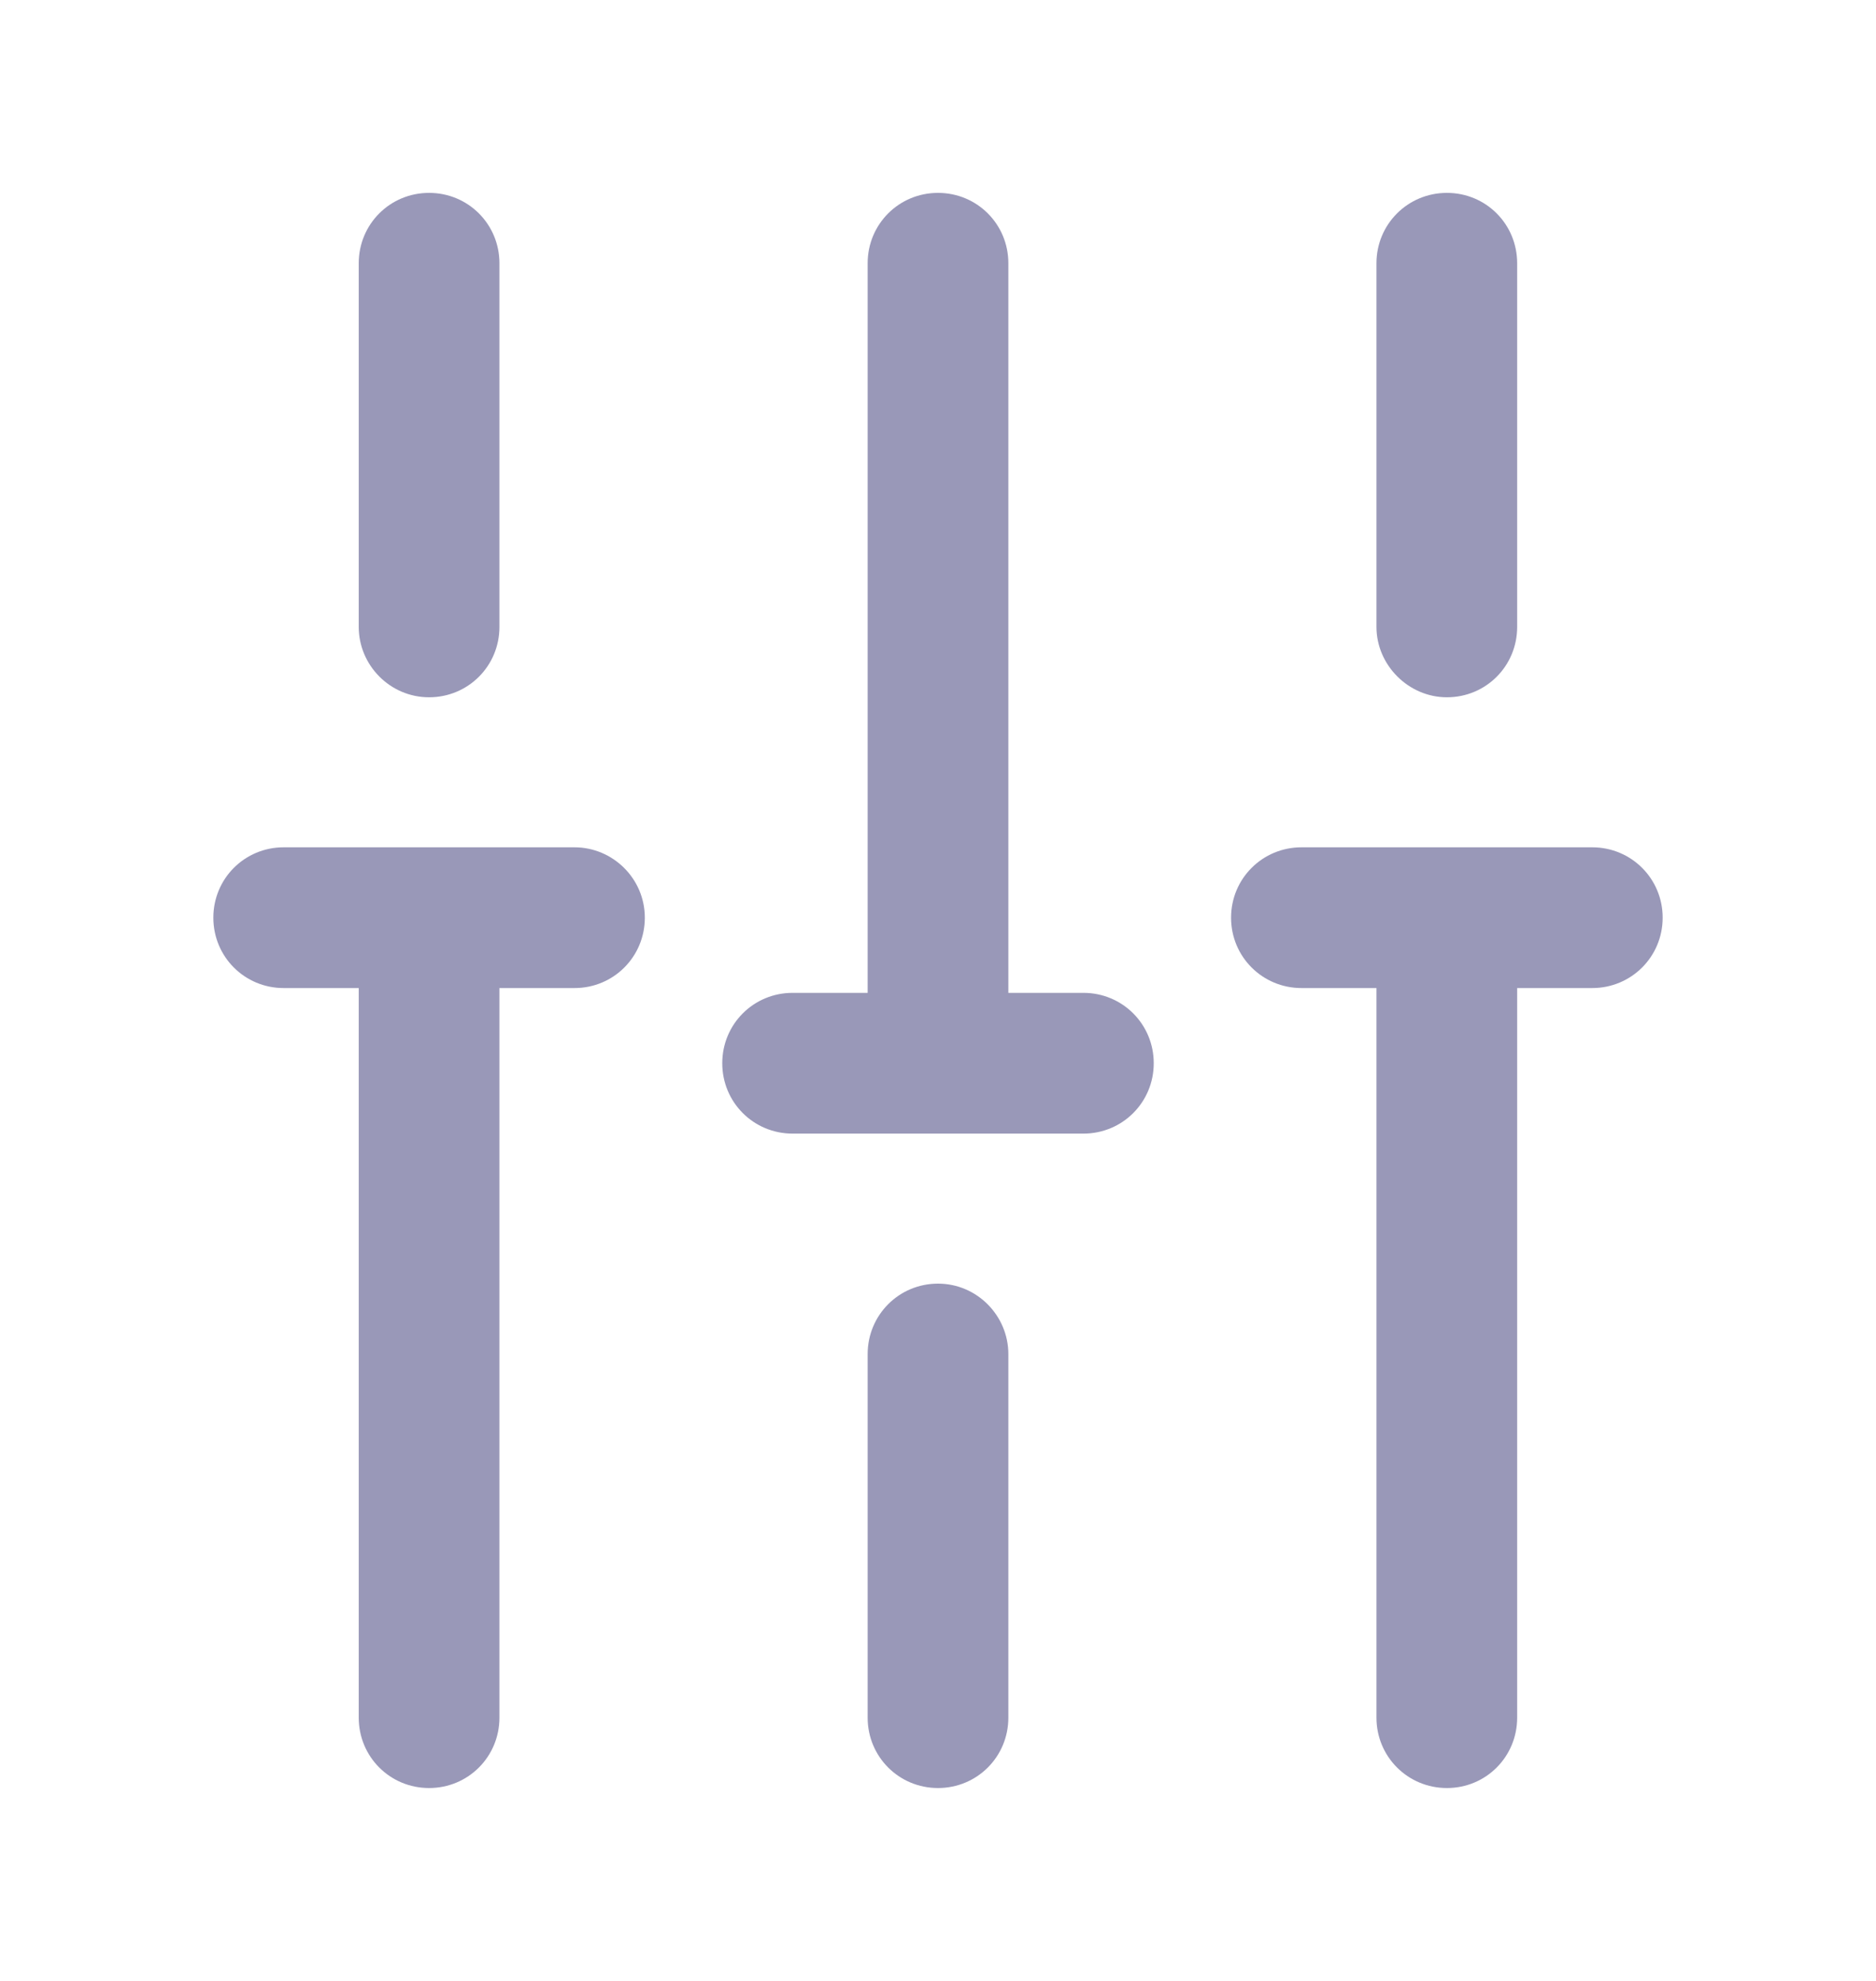 <svg xmlns="http://www.w3.org/2000/svg" width="18" height="19" viewBox="0 0 18 19" fill="none">
<path d="M13.883 6.688C14.258 6.688 14.557 6.388 14.557 6.013V2.525C14.557 2.15 14.258 1.85 13.883 1.85C13.508 1.85 13.207 2.15 13.207 2.525V6.013C13.207 6.38 13.515 6.688 13.883 6.688Z" fill="#9998B8"/>
<path d="M9 12.312C8.625 12.312 8.325 12.613 8.325 12.988V16.475C8.325 16.85 8.625 17.15 9 17.15C9.375 17.15 9.675 16.85 9.675 16.475V12.988C9.675 12.62 9.375 12.312 9 12.312Z" fill="#9998B8"/>
<path d="M4.117 6.688C4.492 6.688 4.792 6.388 4.792 6.013V2.525C4.792 2.15 4.492 1.85 4.117 1.85C3.742 1.85 3.442 2.15 3.442 2.525V6.013C3.442 6.38 3.742 6.688 4.117 6.688Z" fill="#9998B8"/>
<path d="M5.512 8.127H2.722C2.347 8.127 2.047 8.427 2.047 8.802C2.047 9.177 2.347 9.477 2.722 9.477H3.442V16.475C3.442 16.85 3.742 17.15 4.117 17.15C4.492 17.15 4.792 16.85 4.792 16.475V9.477H5.512C5.887 9.477 6.187 9.177 6.187 8.802C6.187 8.427 5.88 8.127 5.512 8.127Z" fill="#9998B8"/>
<path d="M15.277 8.127H12.488C12.113 8.127 11.812 8.427 11.812 8.802C11.812 9.177 12.113 9.477 12.488 9.477H13.207V16.475C13.207 16.85 13.508 17.15 13.883 17.15C14.258 17.15 14.557 16.85 14.557 16.475V9.477H15.277C15.652 9.477 15.953 9.177 15.953 8.802C15.953 8.427 15.652 8.127 15.277 8.127Z" fill="#9998B8"/>
<path d="M10.395 9.523H9.675V2.525C9.675 2.15 9.375 1.85 9 1.85C8.625 1.85 8.325 2.15 8.325 2.525V9.523H7.605C7.23 9.523 6.93 9.823 6.93 10.198C6.93 10.573 7.23 10.873 7.605 10.873H10.395C10.77 10.873 11.07 10.573 11.07 10.198C11.07 9.823 10.77 9.523 10.395 9.523Z" fill="#9998B8"/>
</svg>